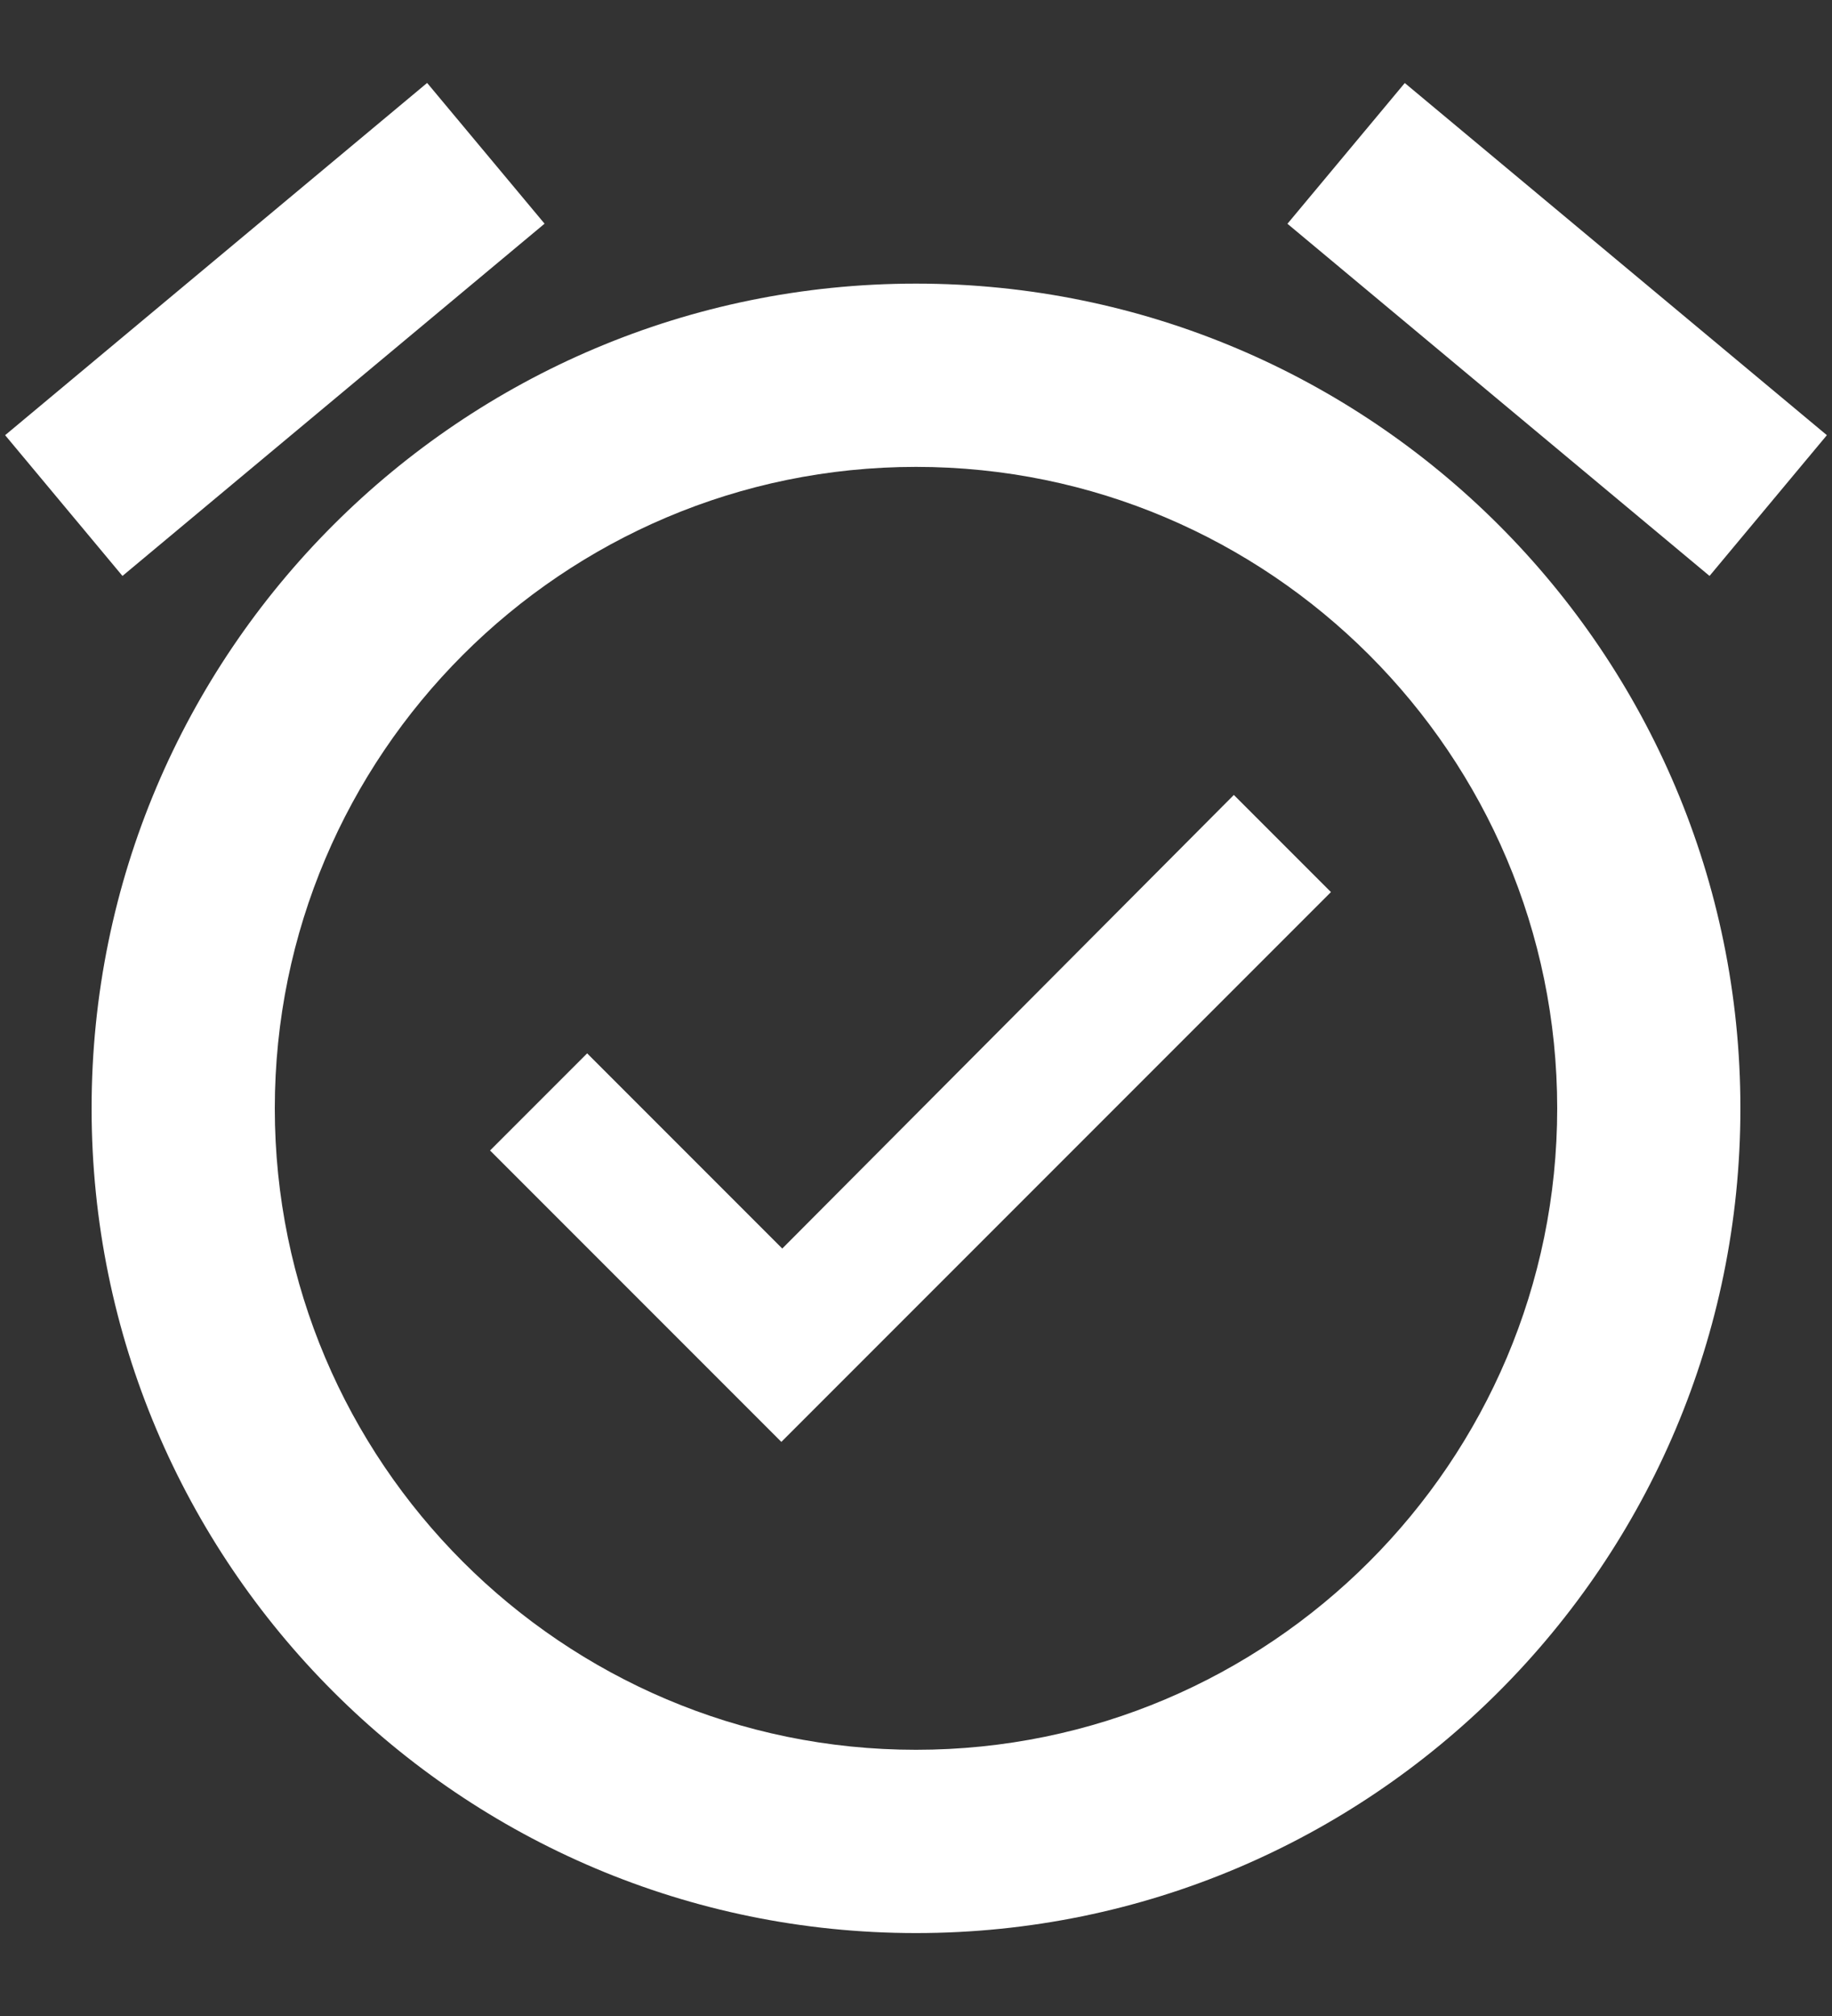 <svg width="20" height="22" viewBox="0 0 20 22" fill="none" xmlns="http://www.w3.org/2000/svg">
<rect x="0" y="0" width="20" height="22" fill="#333333" stroke="none"/>
<path fill-rule="evenodd" clip-rule="evenodd" d="M5.945 2.441L4.663 0.905L0.056 4.749L1.337 6.285L5.945 2.441ZM15.336 0.906L19.944 4.749L18.663 6.285L14.055 2.442L15.336 0.906ZM8.54 13.625L6.41 11.495L5.35 12.555L8.53 15.735L14.53 9.735L13.47 8.675L8.54 13.625ZM10 3.095C5.03 3.095 1 7.125 1 12.095C1 17.065 5.03 21.095 10 21.095C14.97 21.095 19 17.065 19 12.095C19 7.125 14.97 3.095 10 3.095ZM3 12.095C3 15.955 6.14 19.095 10 19.095C13.86 19.095 17 15.955 17 12.095C17 8.235 13.86 5.095 10 5.095C6.14 5.095 3 8.235 3 12.095Z" fill="white"/>
</svg>
